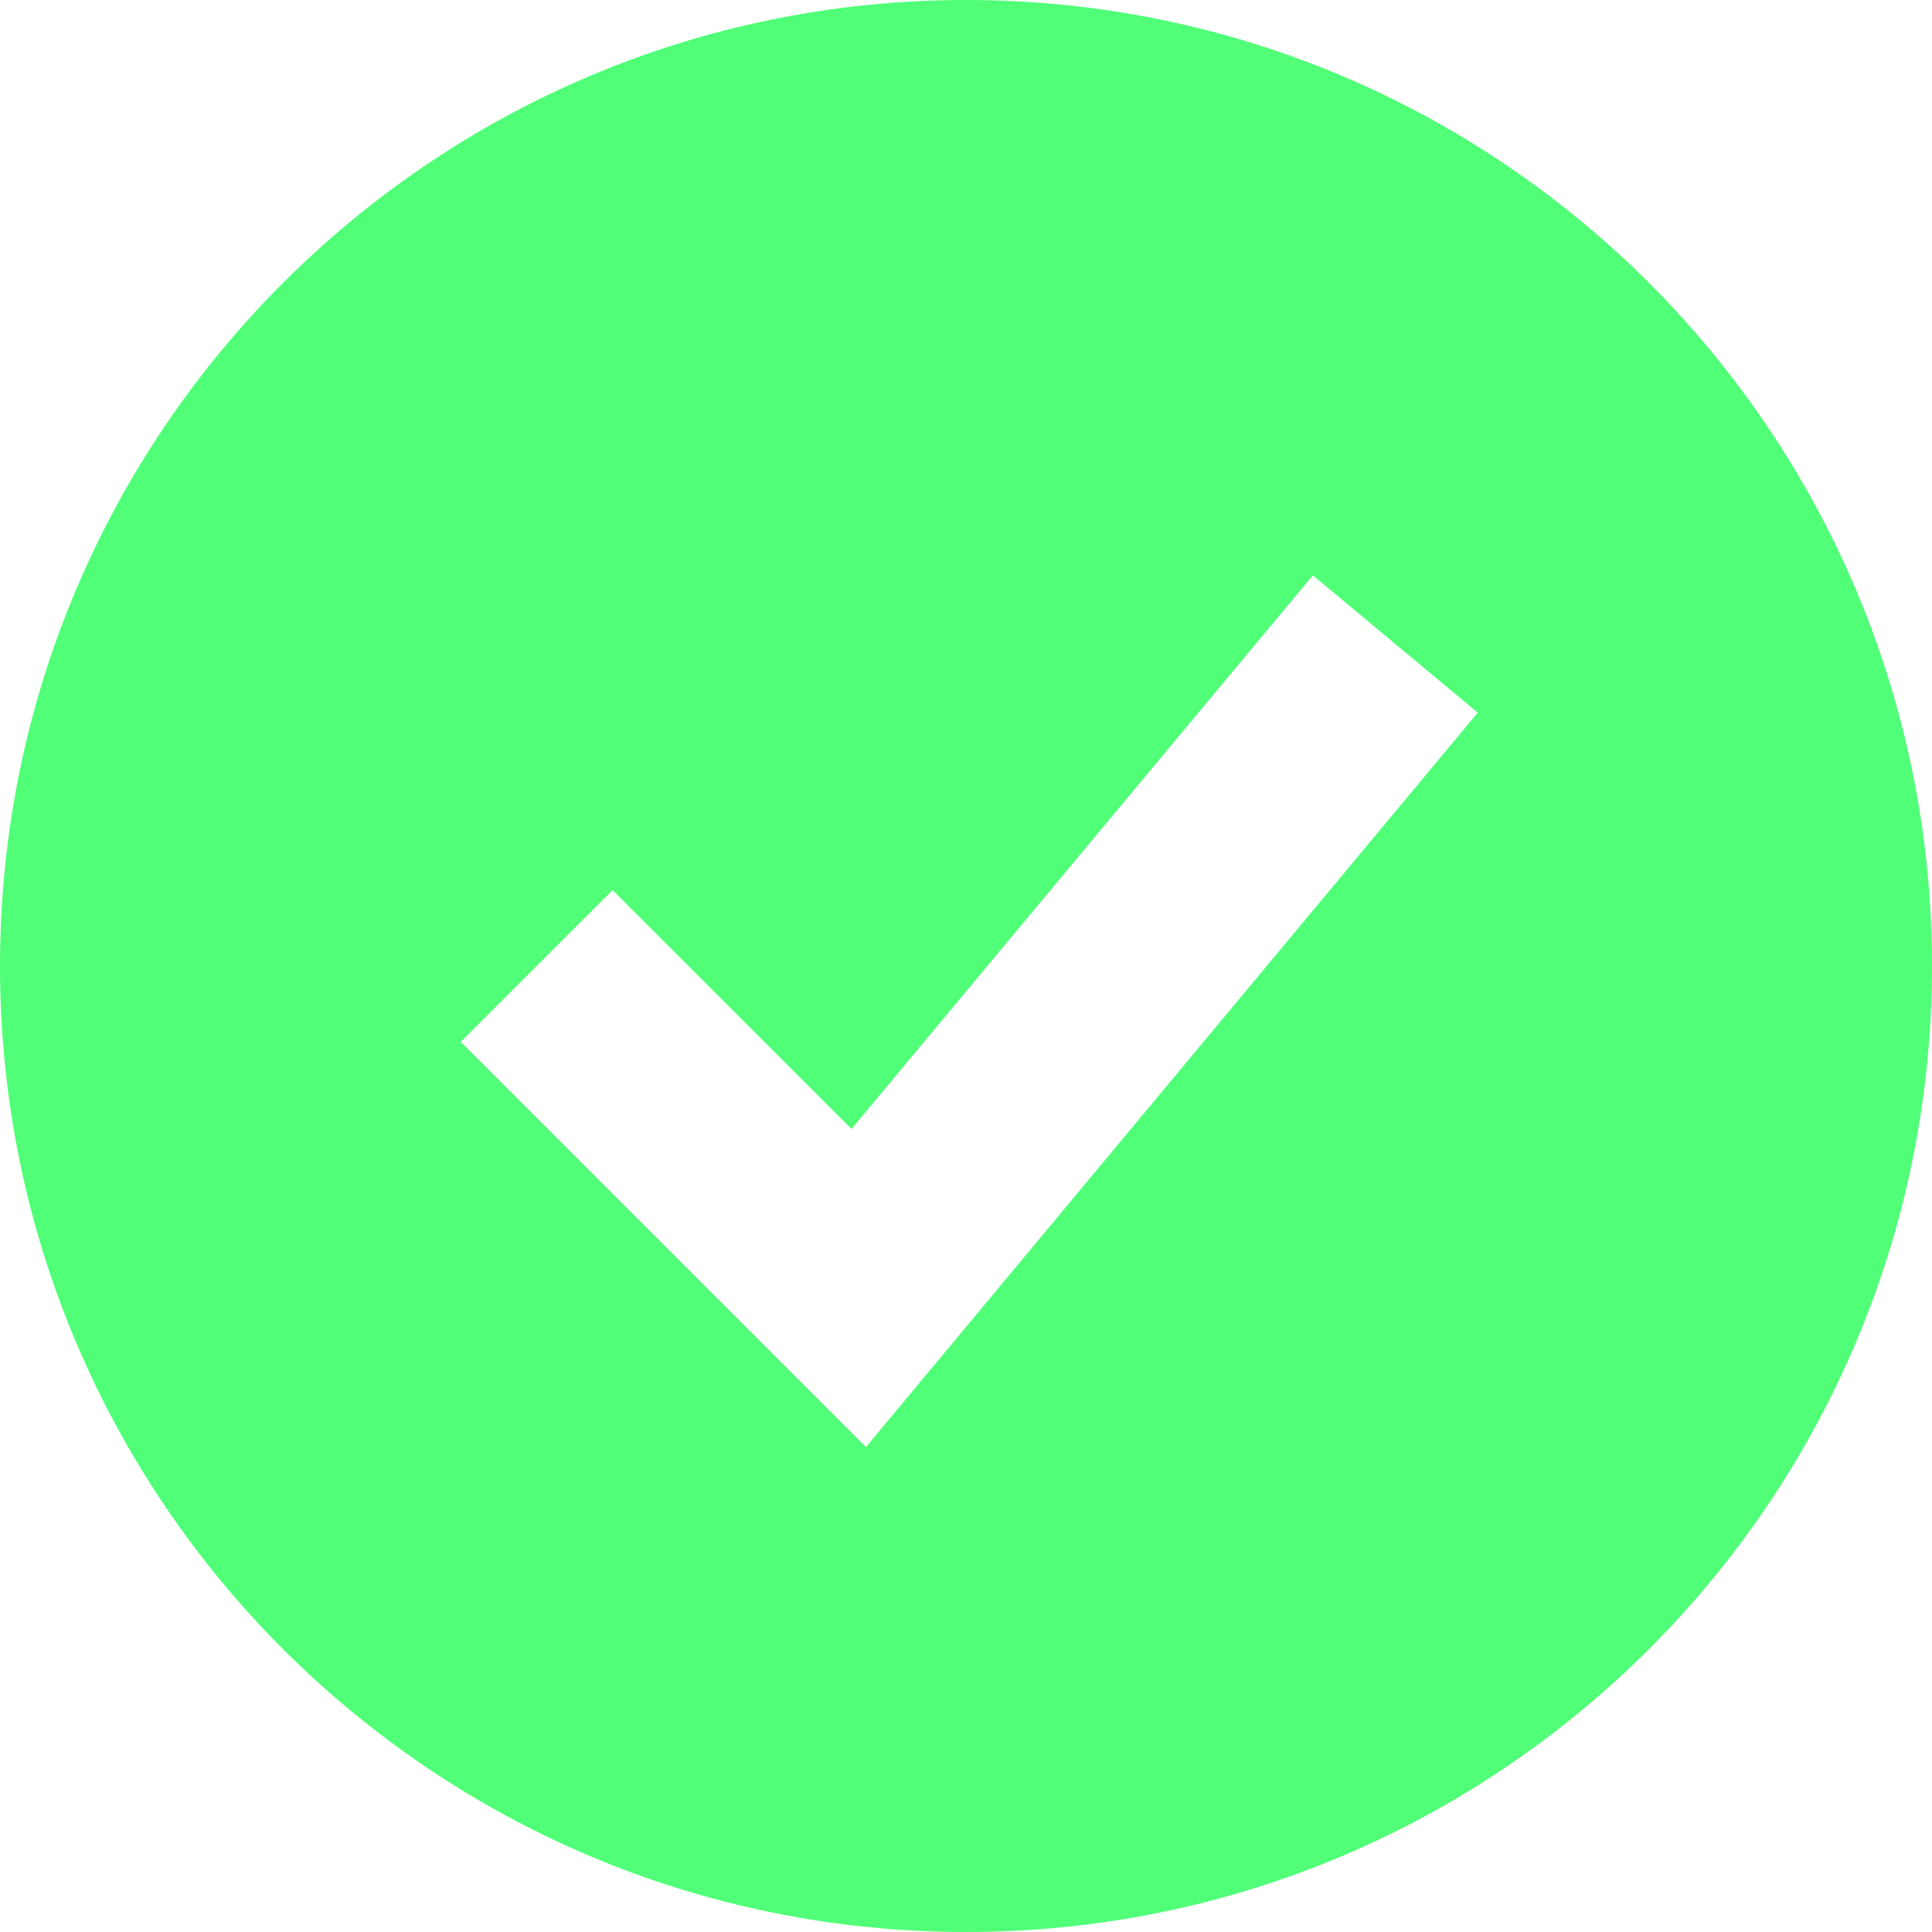<svg width="15" height="15" viewBox="0 0 15 15" fill="none" xmlns="http://www.w3.org/2000/svg">
<g clip-path="url(#clip0_282_295)">
<path fill-rule="evenodd" clip-rule="evenodd" d="M7.5 15C11.642 15 15 11.642 15 7.5C15 3.358 11.642 0 7.5 0C3.358 0 0 3.358 0 7.5C0 11.642 3.358 15 7.5 15ZM7.307 10.534L11.473 5.533L10.193 4.467L6.611 8.765L4.756 6.911L3.577 8.089L6.077 10.589L6.723 11.235L7.307 10.534Z" fill="#50FF77"/>
</g>
<defs>
<clipPath id="clip0_282_295">
<rect width="15" height="15" fill="white"/>
</clipPath>
</defs>
</svg>
